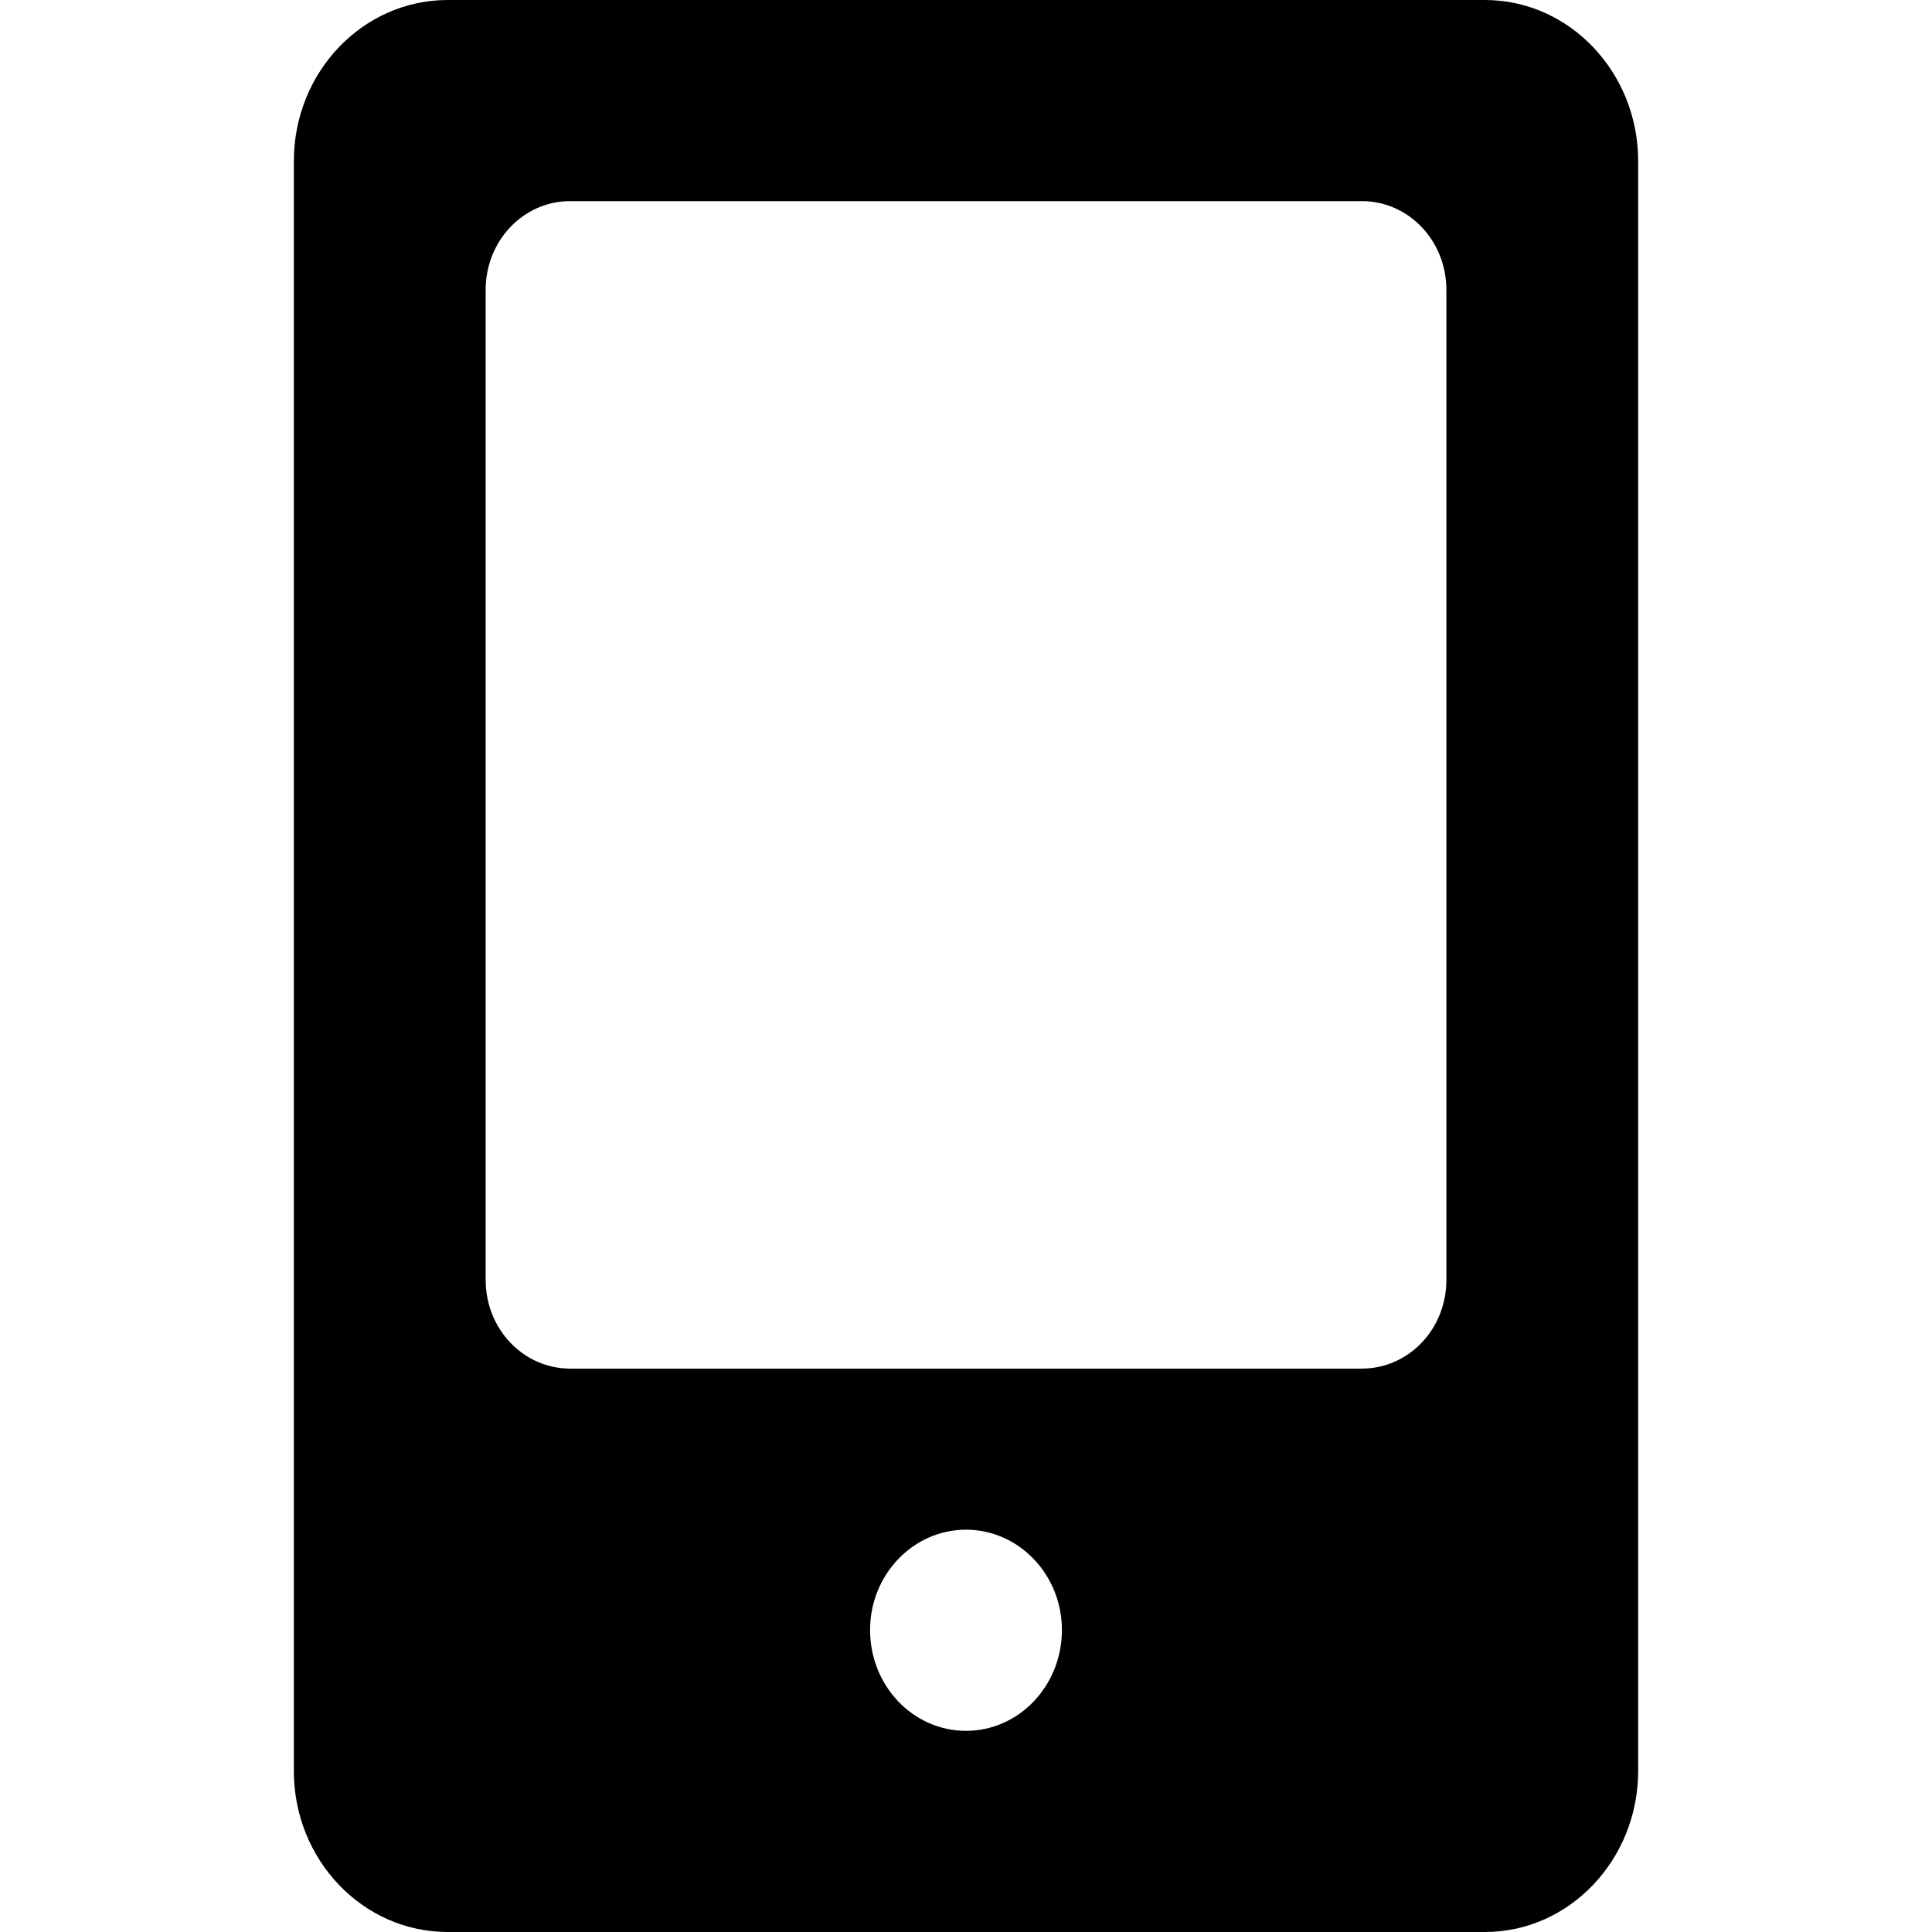<?xml version="1.0" standalone="no"?><!DOCTYPE svg PUBLIC "-//W3C//DTD SVG 1.1//EN" "http://www.w3.org/Graphics/SVG/1.1/DTD/svg11.dtd"><svg class="icon" width="128px" height="128.00px" viewBox="0 0 1024 1024" version="1.1" xmlns="http://www.w3.org/2000/svg"><path d="M461.157 863.908c0-29.227 22.765-53.138 50.841-53.138 28.079 0 50.836 23.911 50.836 53.138 0 29.572-22.765 53.474-50.836 53.474C483.913 917.383 461.157 893.482 461.157 863.908L461.157 863.908zM302.2 106.595 721.814 106.595c24.683 0 44.805 20.883 44.805 47.046l0 524.727c0 26.192-20.121 47.021-44.805 47.021L302.2 725.389c-24.678 0-44.79-20.828-44.79-47.021l0-524.727C257.41 127.479 277.522 106.595 302.2 106.595L302.2 106.595zM155.739 938.63c0 47.042 36.422 85.37 81.55 85.37l549.766 0c44.779 0 81.206-38.329 81.206-85.37L868.261 85.37C868.261 38.31 831.834 0 787.054 0L237.3 0C192.171 0 155.749 38.31 155.749 85.37l0 853.259L155.739 938.63zM155.739 938.63" /></svg>